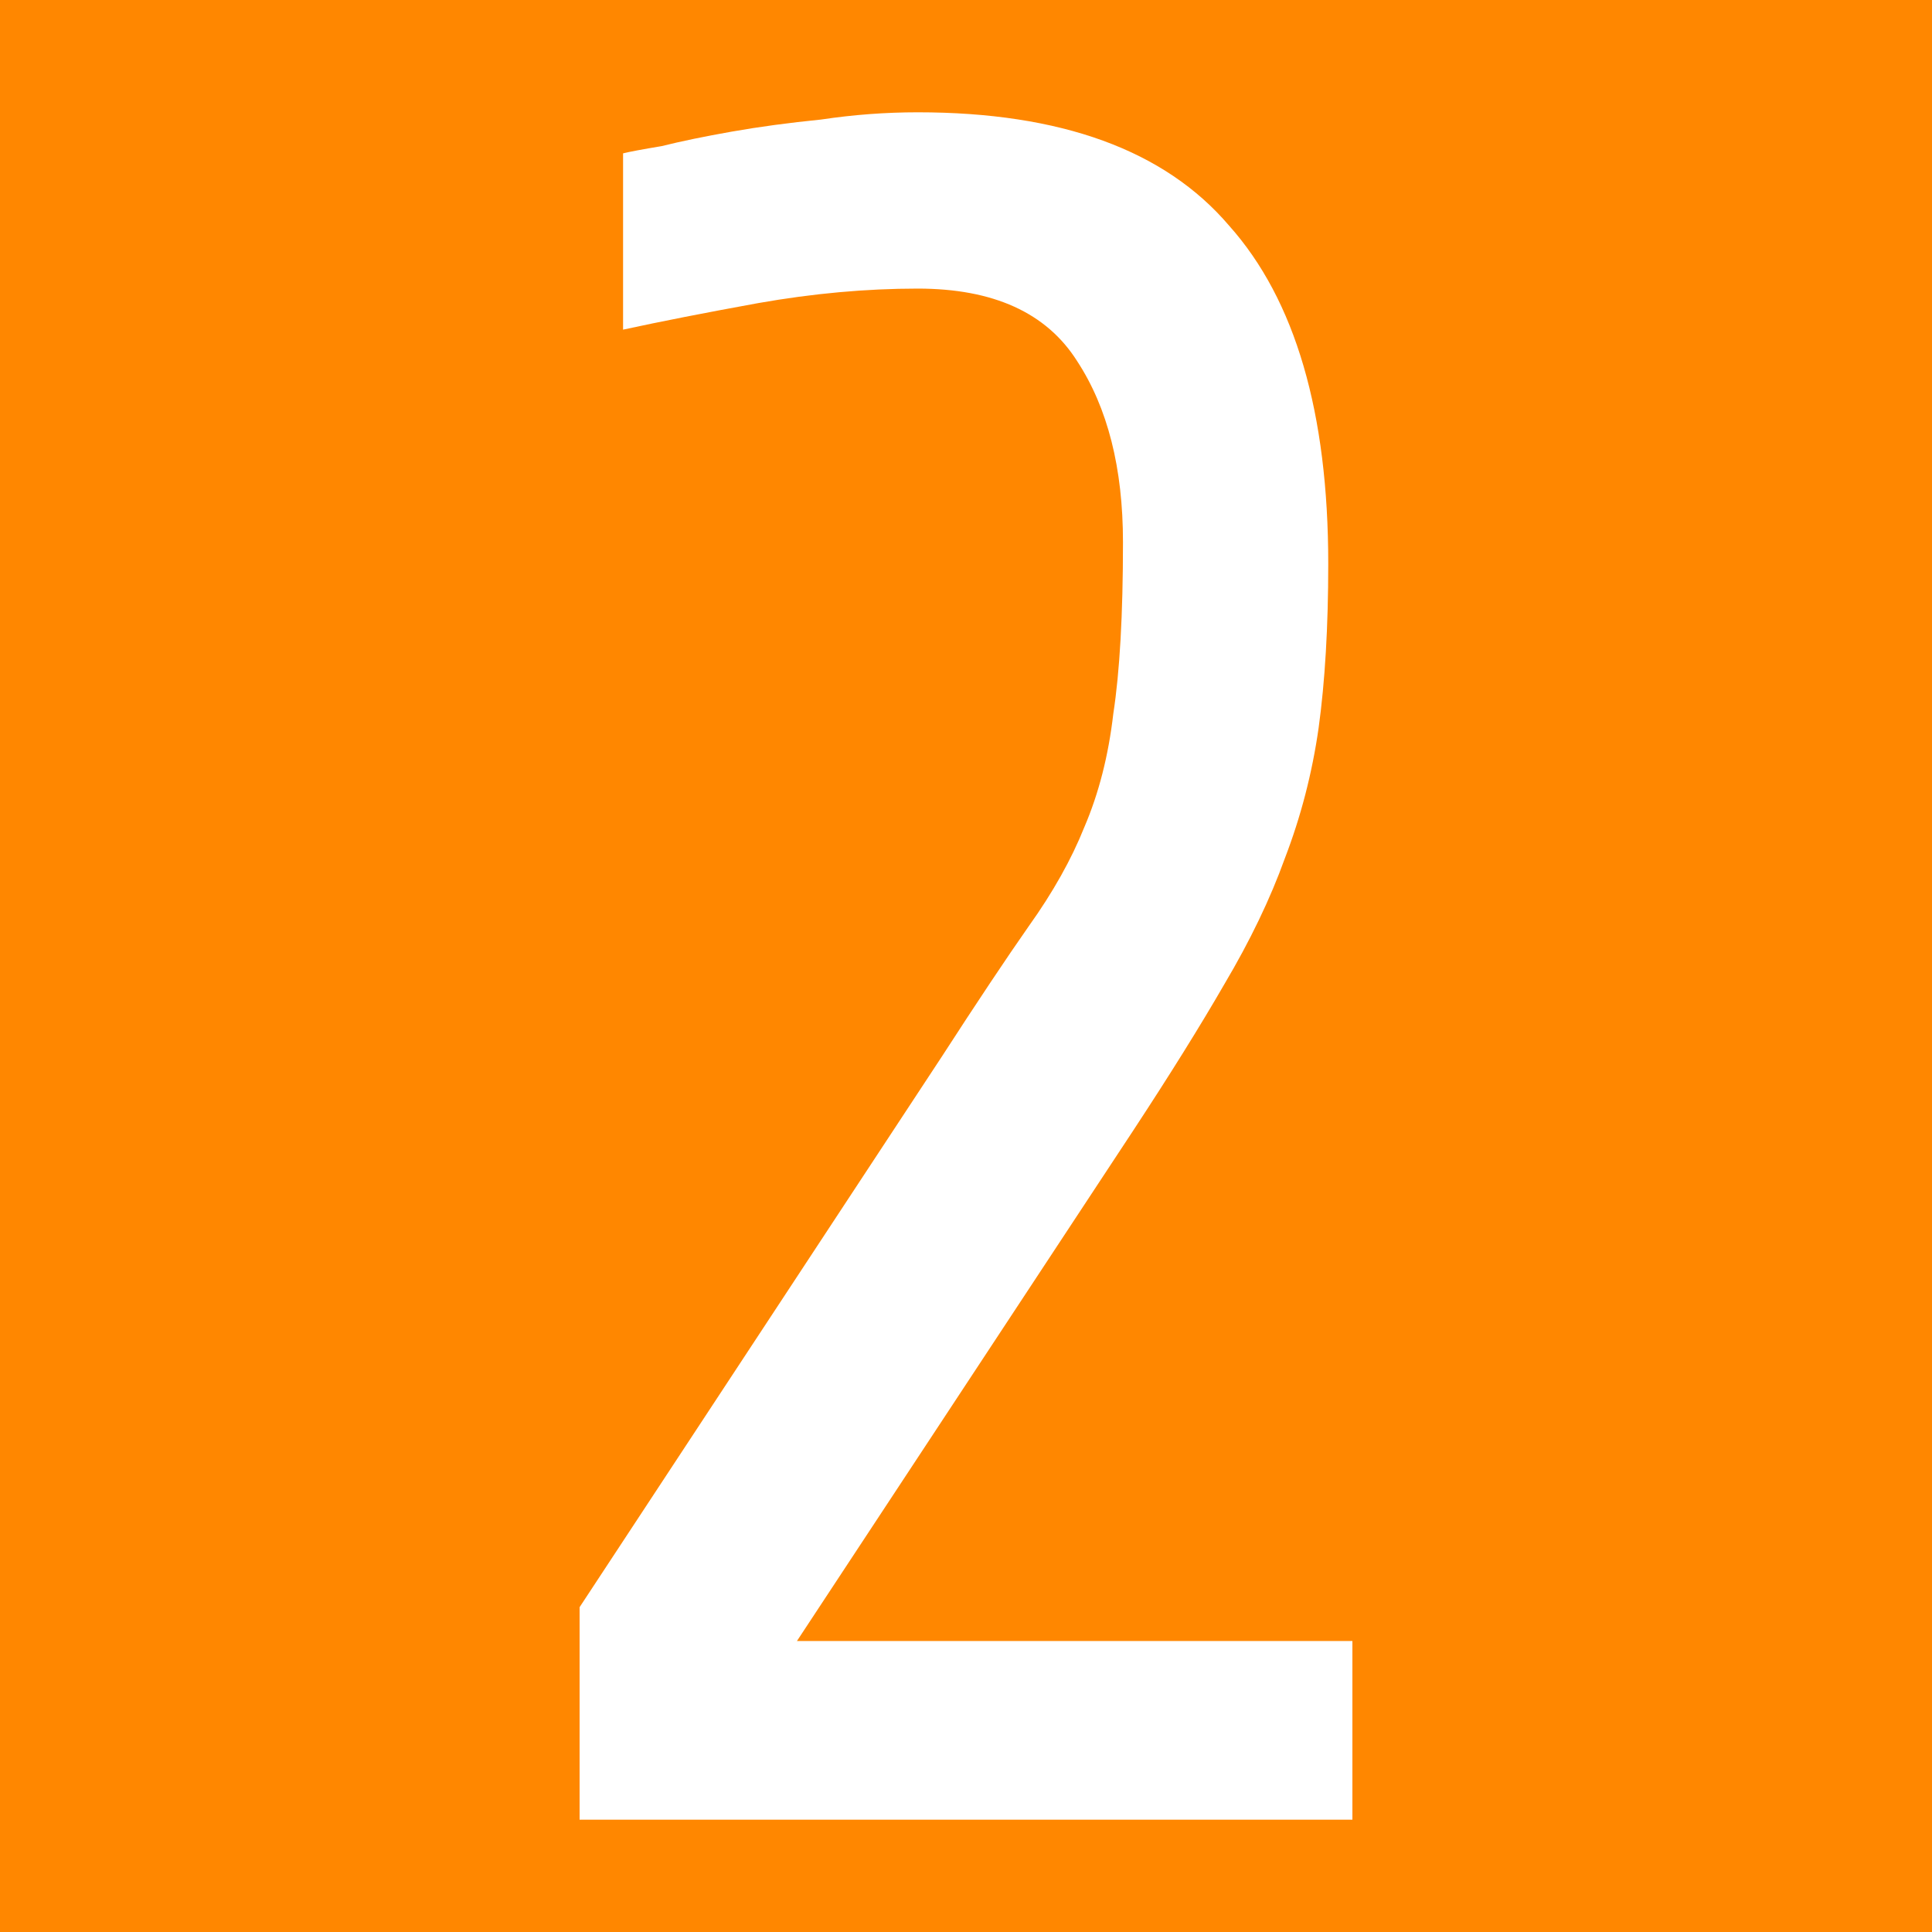 <?xml version="1.0" encoding="ISO-8859-1" standalone="no"?>
<!DOCTYPE svg PUBLIC "-//W3C//DTD SVG 1.1//EN" "http://www.w3.org/Graphics/SVG/1.1/DTD/svg11.dtd">
<svg xmlns="http://www.w3.org/2000/svg" xmlns:xlink="http://www.w3.org/1999/xlink" xml:space="preserve" width="16px" height="16px" viewBox="0 0 16 16" zoomAndPan="disable" preserveAspectRatio="xmaxYmax">
<rect x="0" y="0" width="16" height="16" fill="#333333" stroke="none"/>
<path d="M 0,0 16,0 16,16 0,16 Z" style="fill:#ff8700"/>
<g transform="translate(-12.343,-583.663)">
<path style="fill:#fff" d="m 17.143,598.733 0,-1.76 3,-4.56 q 0.44,-0.68 0.72,-1.08 0.3,-0.42 0.46,-0.82 0.18,-0.42 0.24,-0.94 0.08,-0.52 0.08,-1.42 0,-0.92 -0.38,-1.5 -0.38,-0.6 -1.32,-0.6 -0.64,0 -1.32,0.12 -0.66,0.12 -1.12,0.22 l 0,-1.46 q 0.08,-0.02 0.32,-0.06 0.24,-0.06 0.58,-0.12 0.34,-0.06 0.74,-0.1 0.4,-0.06 0.8,-0.06 1.78,0 2.58,0.94 0.82,0.92 0.82,2.8 0,0.78 -0.08,1.36 -0.08,0.56 -0.28,1.08 -0.18,0.5 -0.5,1.04 -0.3,0.52 -0.76,1.22 l -2.78,4.22 4.6,0 0,1.48 -6.4,0 z"/>
</g>
</svg>